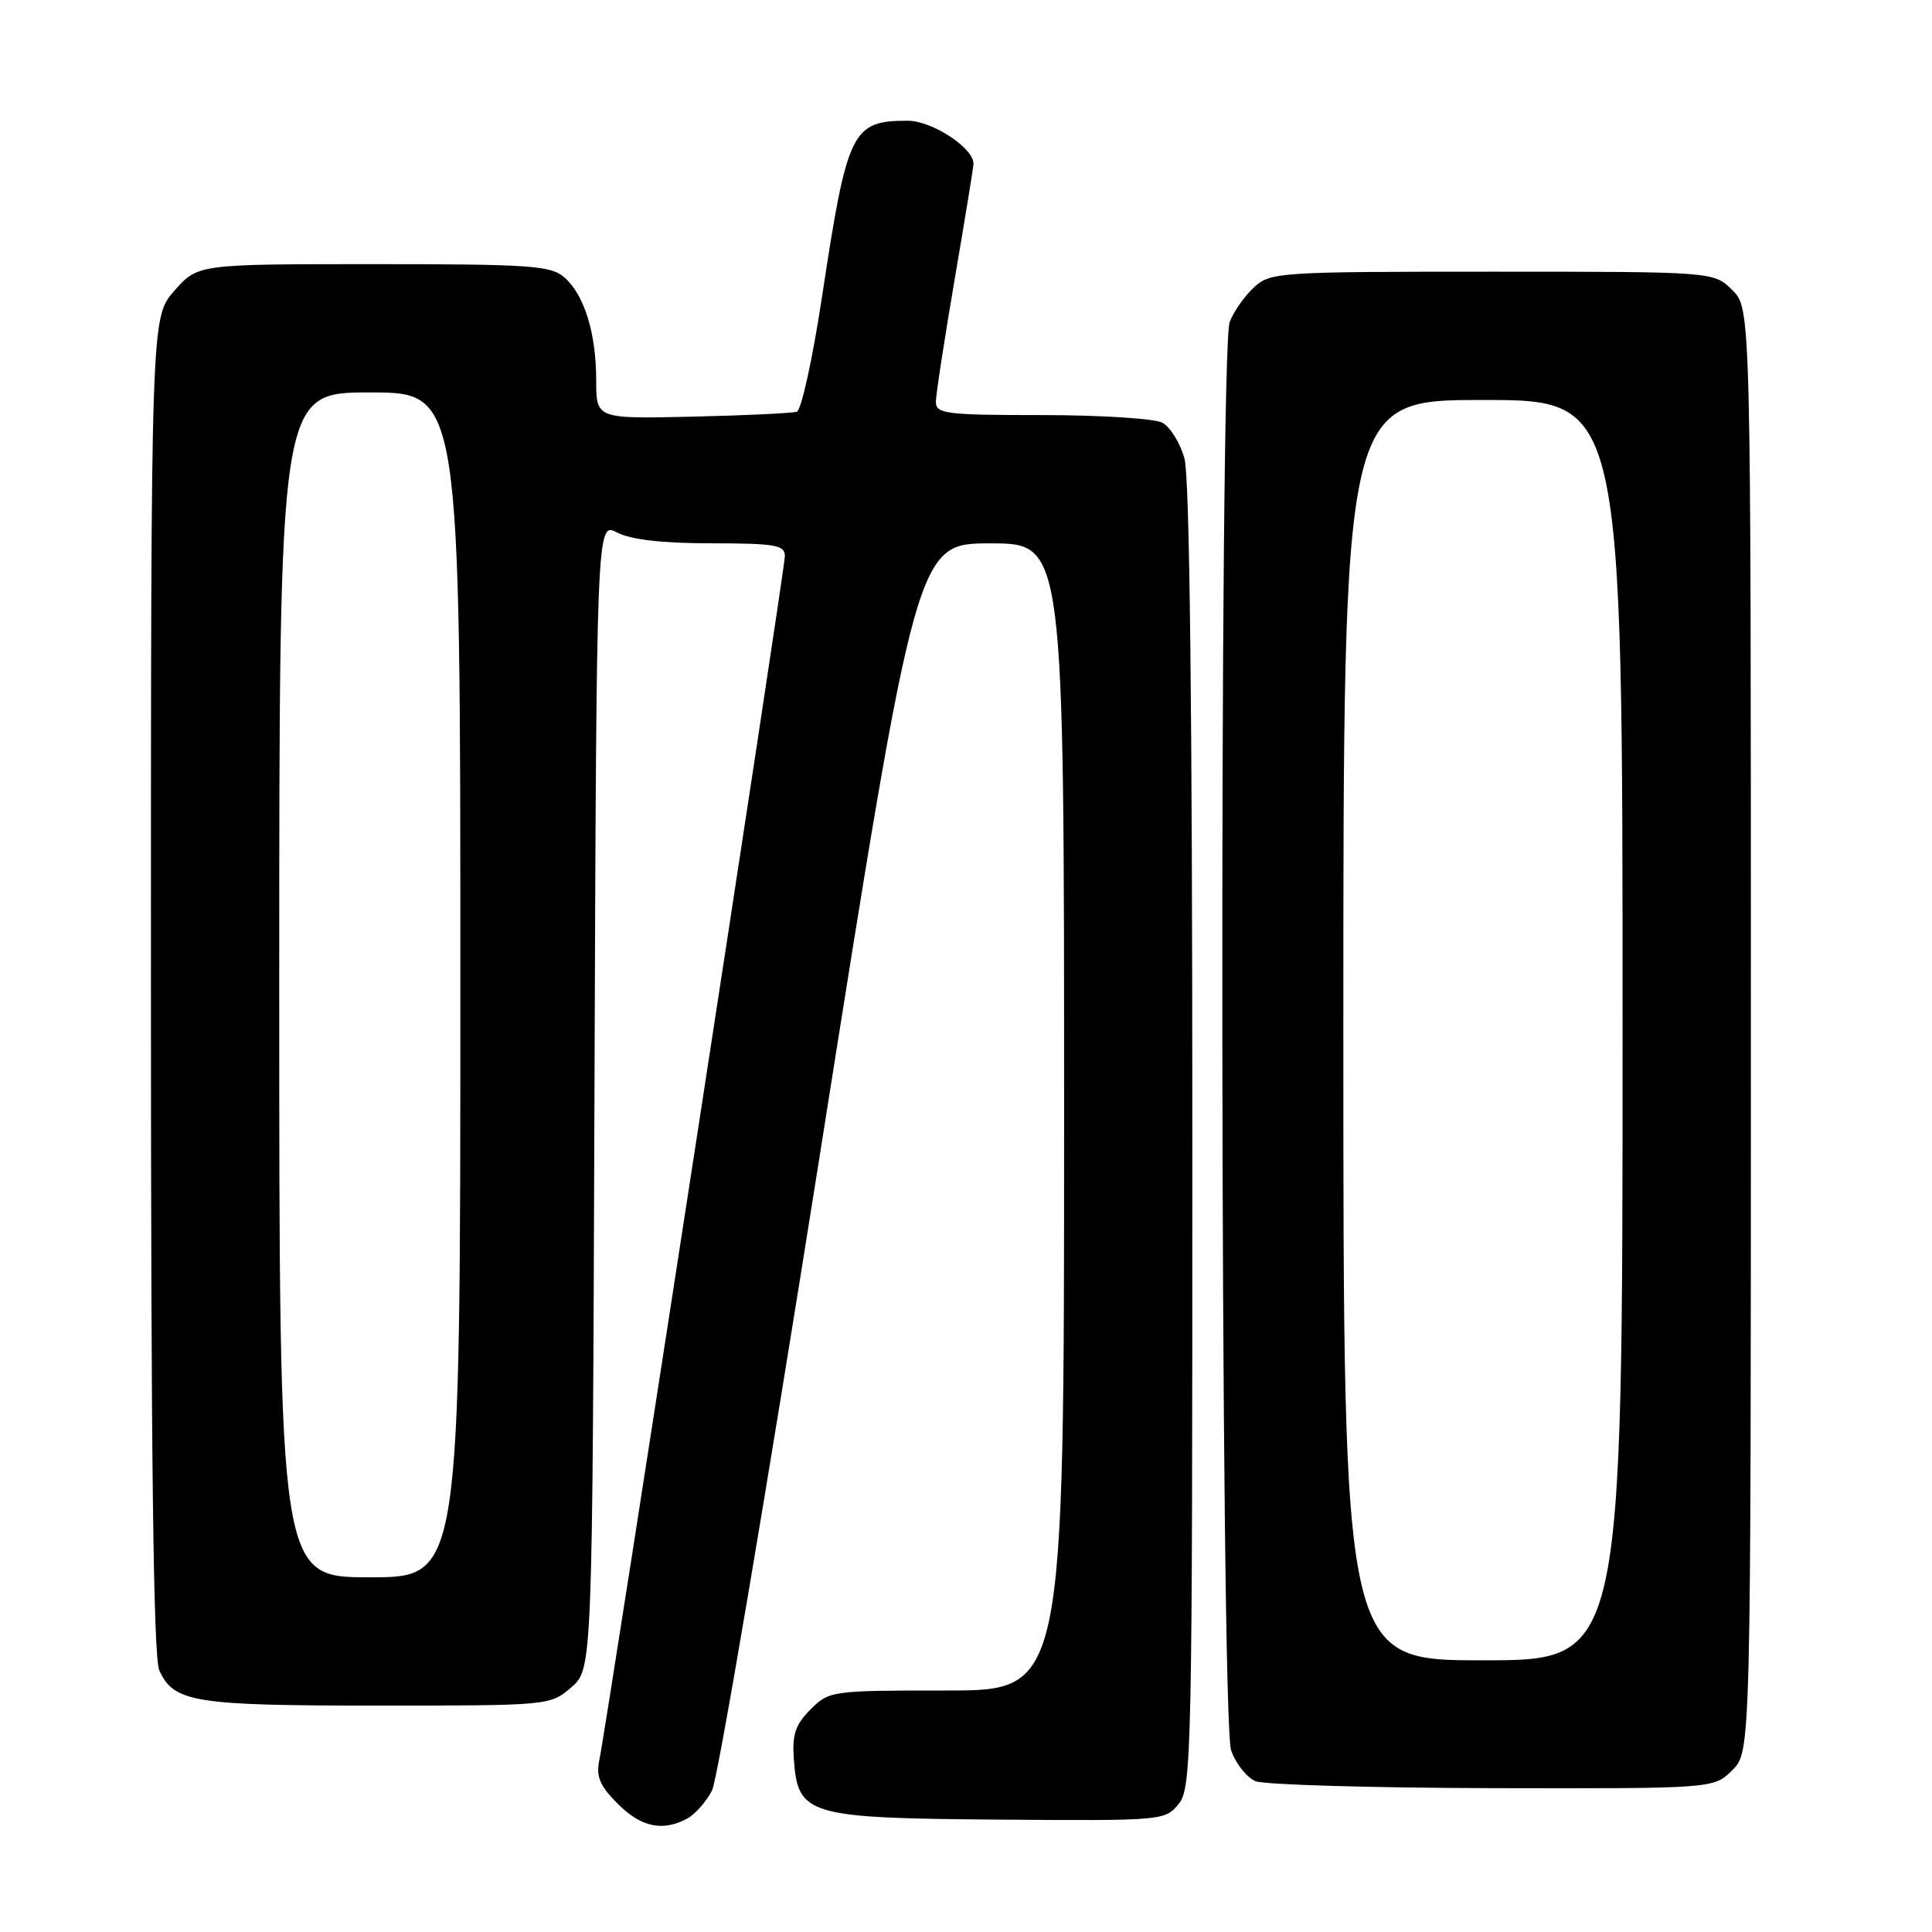 <?xml version="1.0" encoding="UTF-8" standalone="no"?>
<!DOCTYPE svg PUBLIC "-//W3C//DTD SVG 1.1//EN" "http://www.w3.org/Graphics/SVG/1.1/DTD/svg11.dtd" >
<svg xmlns="http://www.w3.org/2000/svg" xmlns:xlink="http://www.w3.org/1999/xlink" version="1.1" viewBox="0 0 256 256">
 <g >
 <path fill="currentColor"
d=" M 91.06 240.97 C 92.11 240.40 93.60 238.72 94.36 237.22 C 95.11 235.72 101.52 197.94 108.60 153.25 C 121.46 72.00 121.46 72.00 131.23 72.00 C 141.00 72.00 141.00 72.00 141.00 148.00 C 141.00 224.00 141.00 224.00 125.45 224.00 C 110.19 224.00 109.86 224.04 107.40 226.51 C 105.38 228.53 104.95 229.83 105.19 233.16 C 105.74 240.54 107.01 240.91 132.43 241.11 C 154.06 241.27 154.38 241.24 156.18 239.03 C 157.91 236.89 158.00 232.46 157.99 150.64 C 157.99 94.19 157.63 63.21 156.95 60.76 C 156.38 58.71 155.06 56.57 154.02 56.01 C 152.98 55.46 145.80 55.00 138.07 55.00 C 125.33 55.00 124.00 54.83 124.01 53.25 C 124.01 52.29 125.14 44.98 126.50 37.00 C 127.86 29.02 128.99 22.14 128.99 21.70 C 129.02 19.61 123.50 16.00 120.29 16.00 C 112.86 16.00 112.27 17.23 108.92 39.34 C 107.68 47.51 106.18 54.35 105.59 54.55 C 104.99 54.75 98.76 55.05 91.75 55.21 C 79.00 55.50 79.00 55.50 79.00 50.40 C 79.00 44.15 77.43 39.07 74.78 36.75 C 73.00 35.19 70.24 35.00 49.49 35.00 C 26.21 35.00 26.21 35.00 23.10 38.53 C 20.00 42.07 20.00 42.07 20.00 130.49 C 20.00 193.16 20.32 219.62 21.11 221.34 C 23.04 225.57 25.68 226.00 49.99 226.00 C 72.75 226.00 72.91 225.99 75.69 223.59 C 78.50 221.17 78.50 221.17 78.77 145.16 C 79.04 69.14 79.04 69.14 81.77 70.56 C 83.58 71.51 87.77 71.99 94.25 71.99 C 102.76 72.00 104.00 72.22 104.00 73.70 C 104.00 75.43 80.45 228.20 79.41 233.25 C 78.96 235.41 79.49 236.64 81.84 239.00 C 84.97 242.12 87.78 242.72 91.06 240.97 Z  M 229.55 234.55 C 232.00 232.09 232.00 232.09 232.00 136.50 C 232.00 40.91 232.00 40.91 229.55 38.45 C 227.09 36.00 227.09 36.00 197.73 36.00 C 169.31 36.00 168.31 36.07 166.13 38.10 C 164.89 39.25 163.46 41.30 162.94 42.66 C 161.52 46.40 161.70 227.83 163.13 231.93 C 163.74 233.70 165.21 235.54 166.38 236.02 C 167.54 236.49 181.68 236.90 197.80 236.94 C 227.09 237.00 227.09 237.00 229.55 234.55 Z  M 37.00 130.50 C 37.00 52.00 37.00 52.00 49.00 52.00 C 61.00 52.00 61.00 52.00 61.00 130.50 C 61.00 209.00 61.00 209.00 49.00 209.00 C 37.00 209.00 37.00 209.00 37.00 130.50 Z  M 178.00 136.50 C 178.00 53.00 178.00 53.00 196.50 53.00 C 215.00 53.00 215.00 53.00 215.00 136.50 C 215.00 220.00 215.00 220.00 196.50 220.00 C 178.00 220.00 178.00 220.00 178.00 136.50 Z "/>
</g>
</svg>